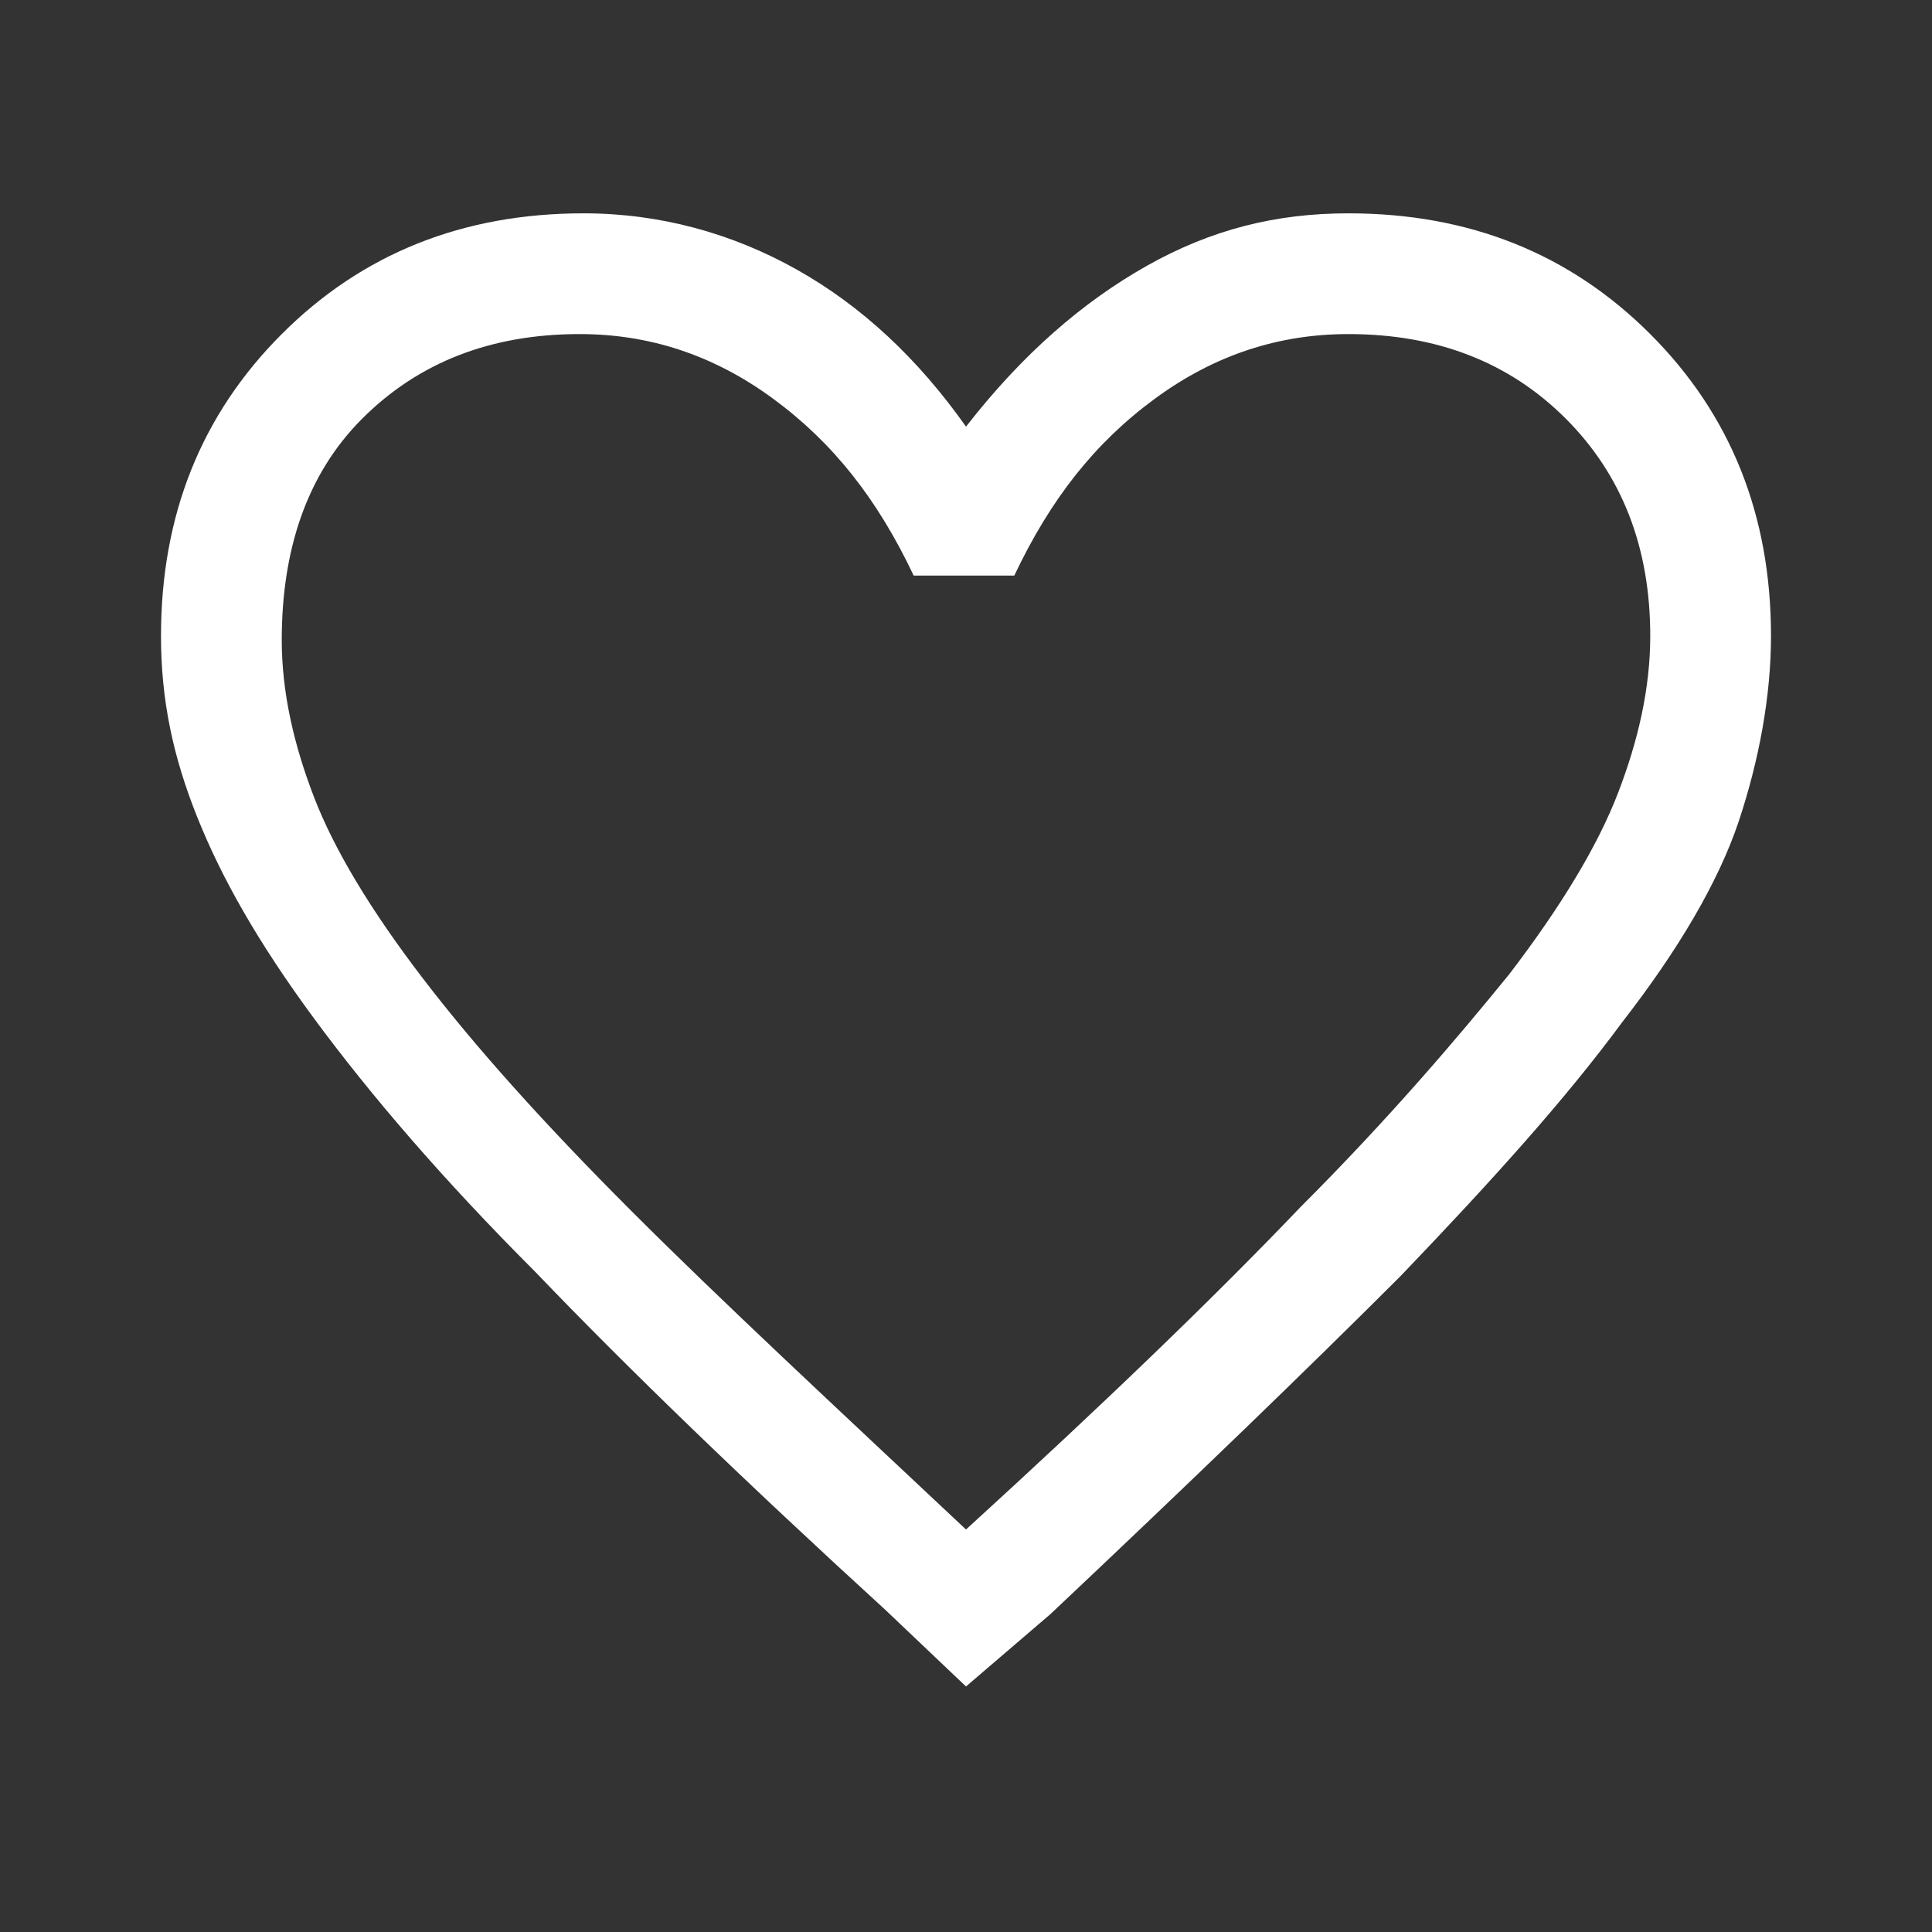 <?xml version="1.0" encoding="utf-8"?>
<!-- Generator: Adobe Illustrator 27.1.0, SVG Export Plug-In . SVG Version: 6.00 Build 0)  -->
<svg version="1.1" id="Calque_1" xmlns="http://www.w3.org/2000/svg" xmlns:xlink="http://www.w3.org/1999/xlink" x="0px" y="0px"
	 viewBox="0 0 48 48" style="enable-background:new 0 0 48 48;" xml:space="preserve">
<rect x="0" y="0" width="48" height="48" fill="#333333" stroke="none"/>
<style type="text/css">
	.st0{fill:#FFFFFF;}
</style>
<path class="st0" d="M24,41.9l-2-1.9c-3.5-3.2-6.4-6-8.7-8.4c-2.3-2.3-4.1-4.4-5.5-6.3s-2.3-3.5-2.9-5S4,17.4,4,15.8
	c0-3,1-5.5,3-7.5c2-2,4.5-3,7.5-3c1.9,0,3.7,0.5,5.3,1.4c1.6,0.9,3,2.2,4.2,3.9c1.4-1.8,2.9-3.1,4.5-4s3.2-1.3,5-1.3
	c3,0,5.5,1,7.5,3c2,2,3,4.5,3,7.5c0,1.5-0.3,3.1-0.8,4.6c-0.5,1.5-1.5,3.2-2.9,5c-1.4,1.9-3.2,3.9-5.5,6.3c-2.3,2.3-5.2,5.1-8.7,8.4
	L24,41.9z M24,38c3.4-3.1,6.2-5.8,8.3-8c2.2-2.2,3.9-4.2,5.2-5.8c1.3-1.7,2.2-3.2,2.7-4.5c0.5-1.3,0.8-2.6,0.8-3.9
	c0-2.2-0.7-4-2.1-5.4c-1.4-1.4-3.2-2.1-5.4-2.1c-1.7,0-3.3,0.5-4.8,1.6c-1.5,1.1-2.6,2.5-3.5,4.4h-2.5c-0.9-1.9-2-3.3-3.5-4.4
	c-1.5-1.1-3.1-1.6-4.8-1.6c-2.2,0-4,0.7-5.4,2.1S7,13.7,7,15.9c0,1.3,0.3,2.6,0.8,3.9s1.4,2.8,2.7,4.5s3,3.6,5.2,5.8
	S20.7,34.9,24,38z"/>
</svg>
